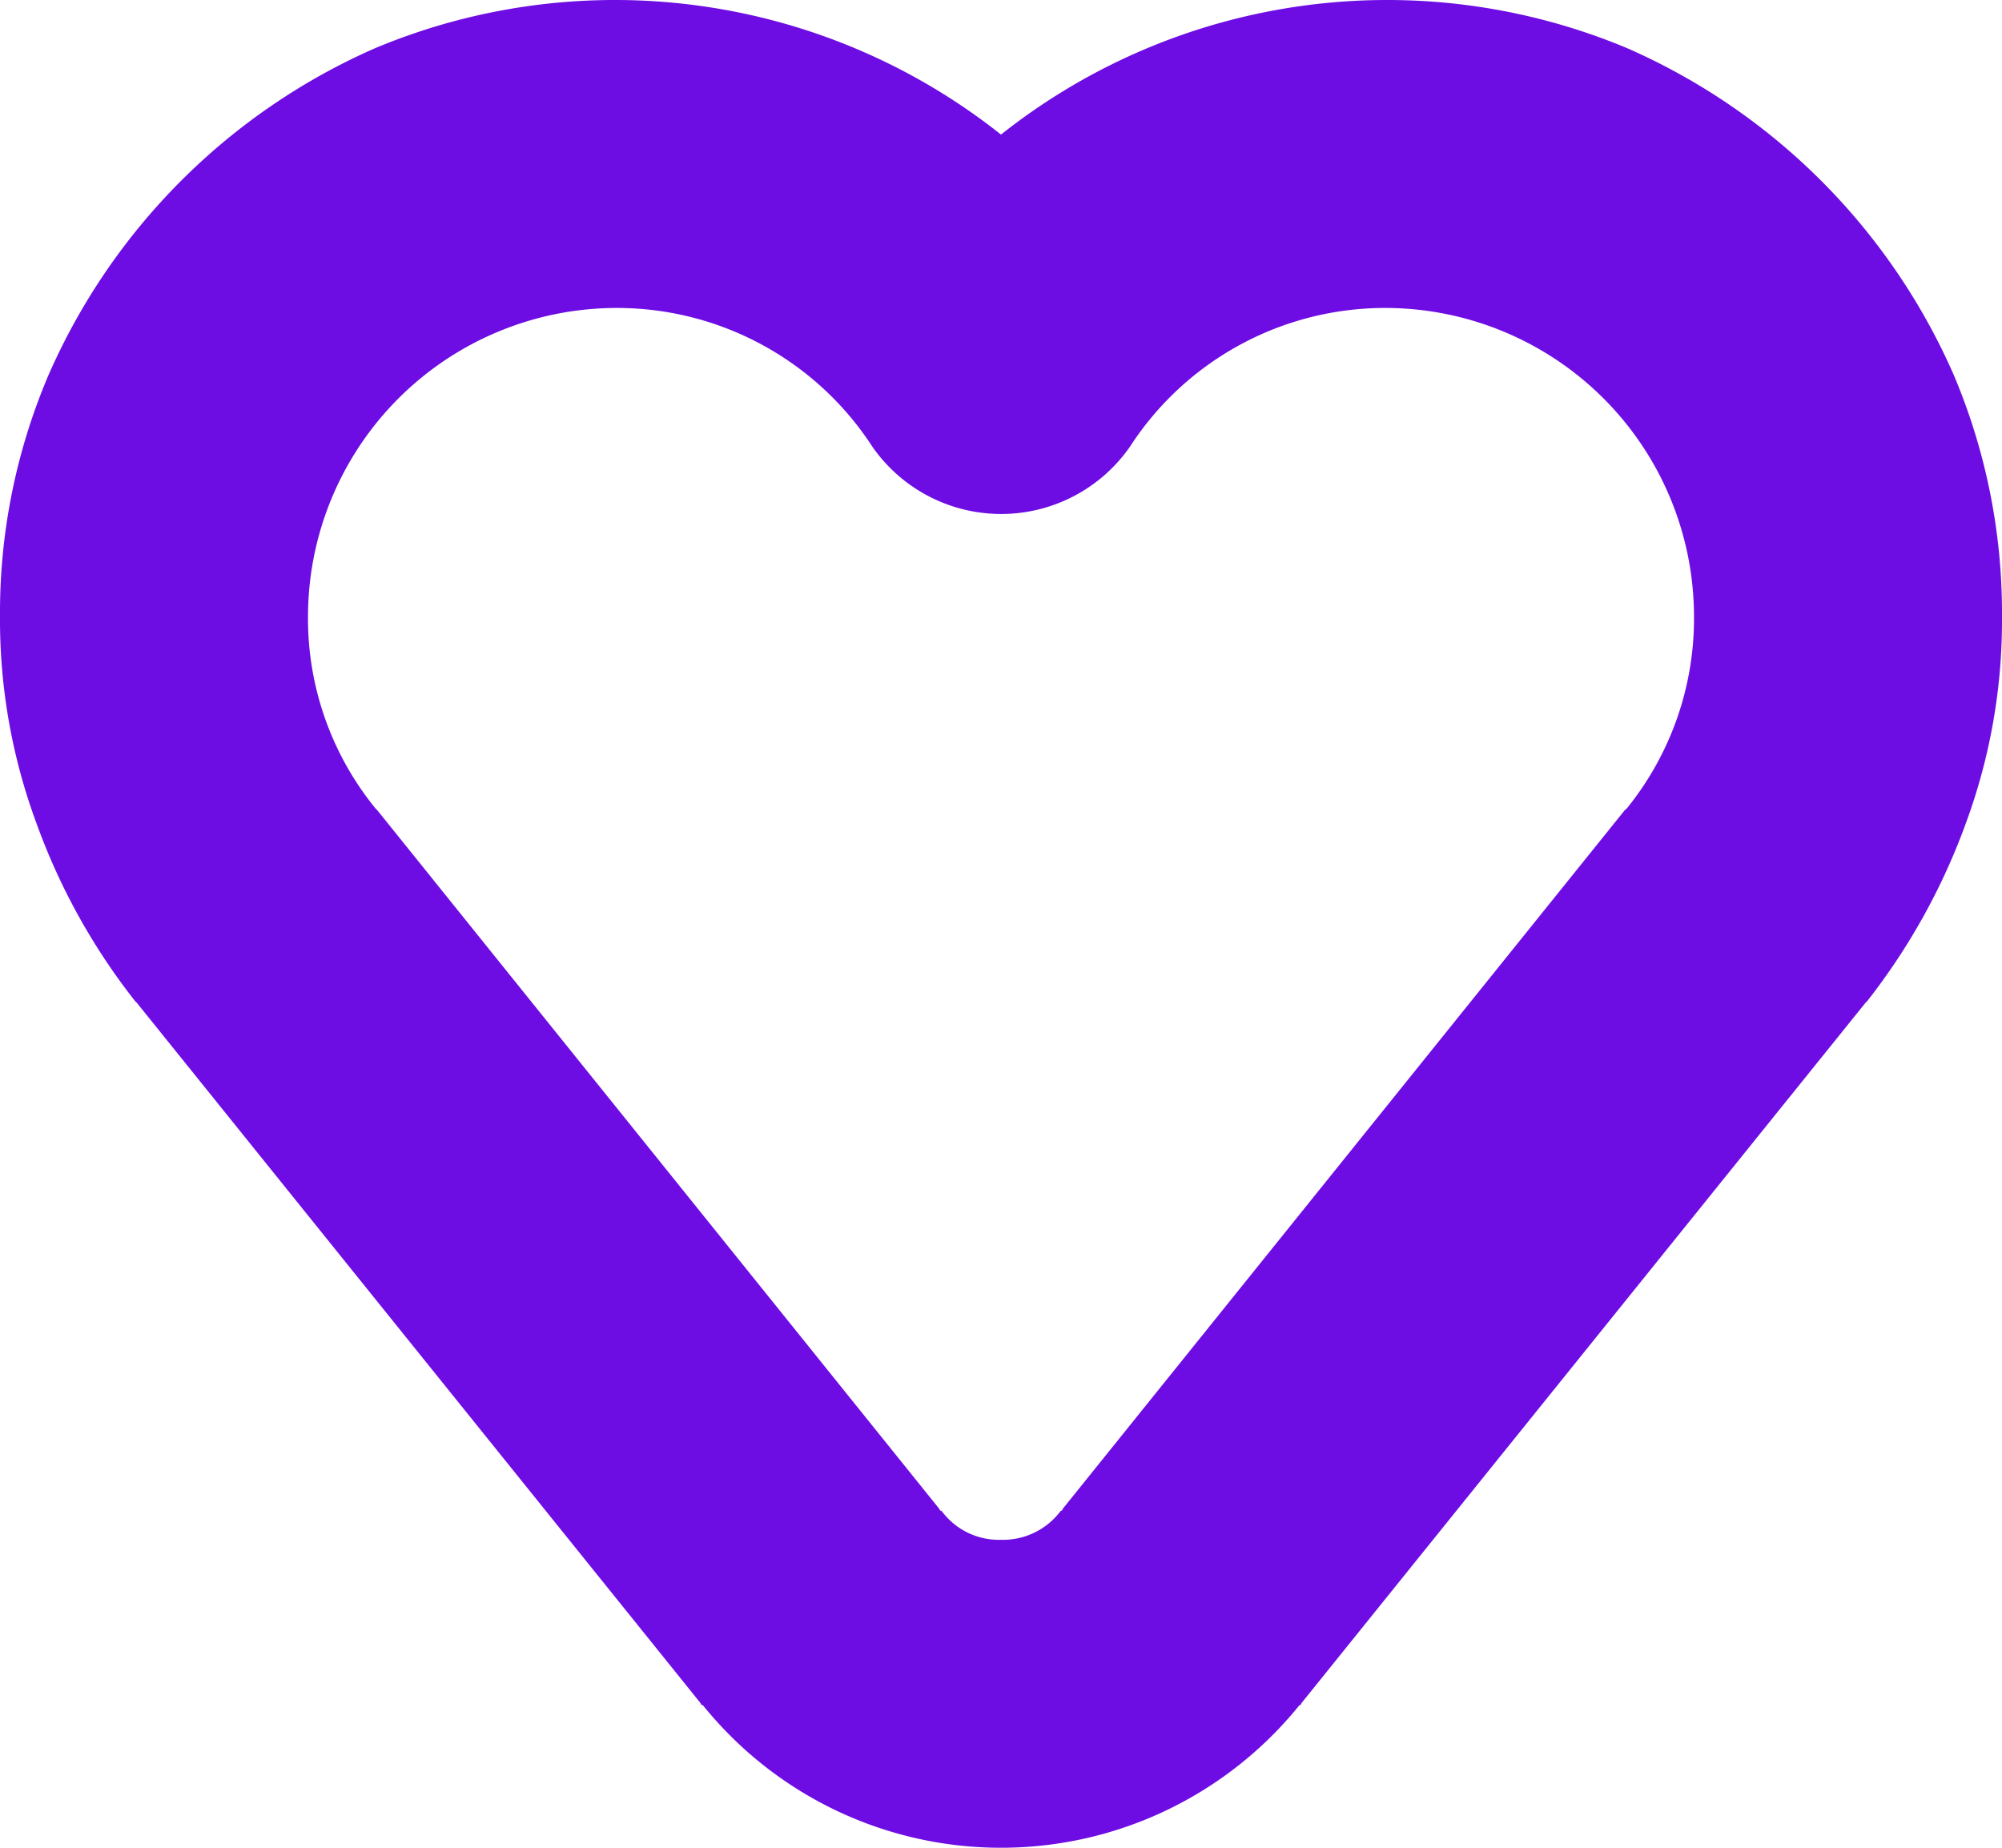 <svg xmlns="http://www.w3.org/2000/svg" width="65" height="60" viewBox="0 0 65 60">
  <defs>
    <style>
      .cls-1 {
        fill: #6E0CE4;
        fill-rule: evenodd;
      }
    </style>
  </defs>
  <path id="icon_users" class="cls-1" d="M1919.5,4121.94a12.426,12.426,0,0,1-9.68-4.63,0.066,0.066,0,0,1-.07-0.06l-18.31-22.75-0.06-.06a20.683,20.683,0,0,1-3.19-5.75,19.046,19.046,0,0,1-1.19-6.75,19.674,19.674,0,0,1,1.57-7.81,20.616,20.616,0,0,1,10.62-10.63,20.16,20.16,0,0,1,20.31,2.81,20.178,20.178,0,0,1,20.32-2.81,20.616,20.616,0,0,1,10.62,10.63,19.839,19.839,0,0,1,1.56,7.81,19.038,19.038,0,0,1-1.18,6.75,20.941,20.941,0,0,1-3.19,5.75l-0.06.06-18.32,22.75a0.059,0.059,0,0,1-.06.06A12.446,12.446,0,0,1,1919.5,4121.94Zm-20.25-33.69,18.25,22.69a0.066,0.066,0,0,0,.07.06,2.307,2.307,0,0,0,1.93.94,2.338,2.338,0,0,0,1.94-.94,0.059,0.059,0,0,0,.06-0.06l18.25-22.69,0.07-.06a9.8,9.8,0,0,0,2.18-6.25,10.029,10.029,0,0,0-10-10,9.865,9.865,0,0,0-8.31,4.5,5.094,5.094,0,0,1-8.37,0,9.883,9.883,0,0,0-8.32-4.5,10.029,10.029,0,0,0-10,10,9.757,9.757,0,0,0,2.19,6.25Z" transform="translate(-1887 -4061.94)"/>
</svg>

